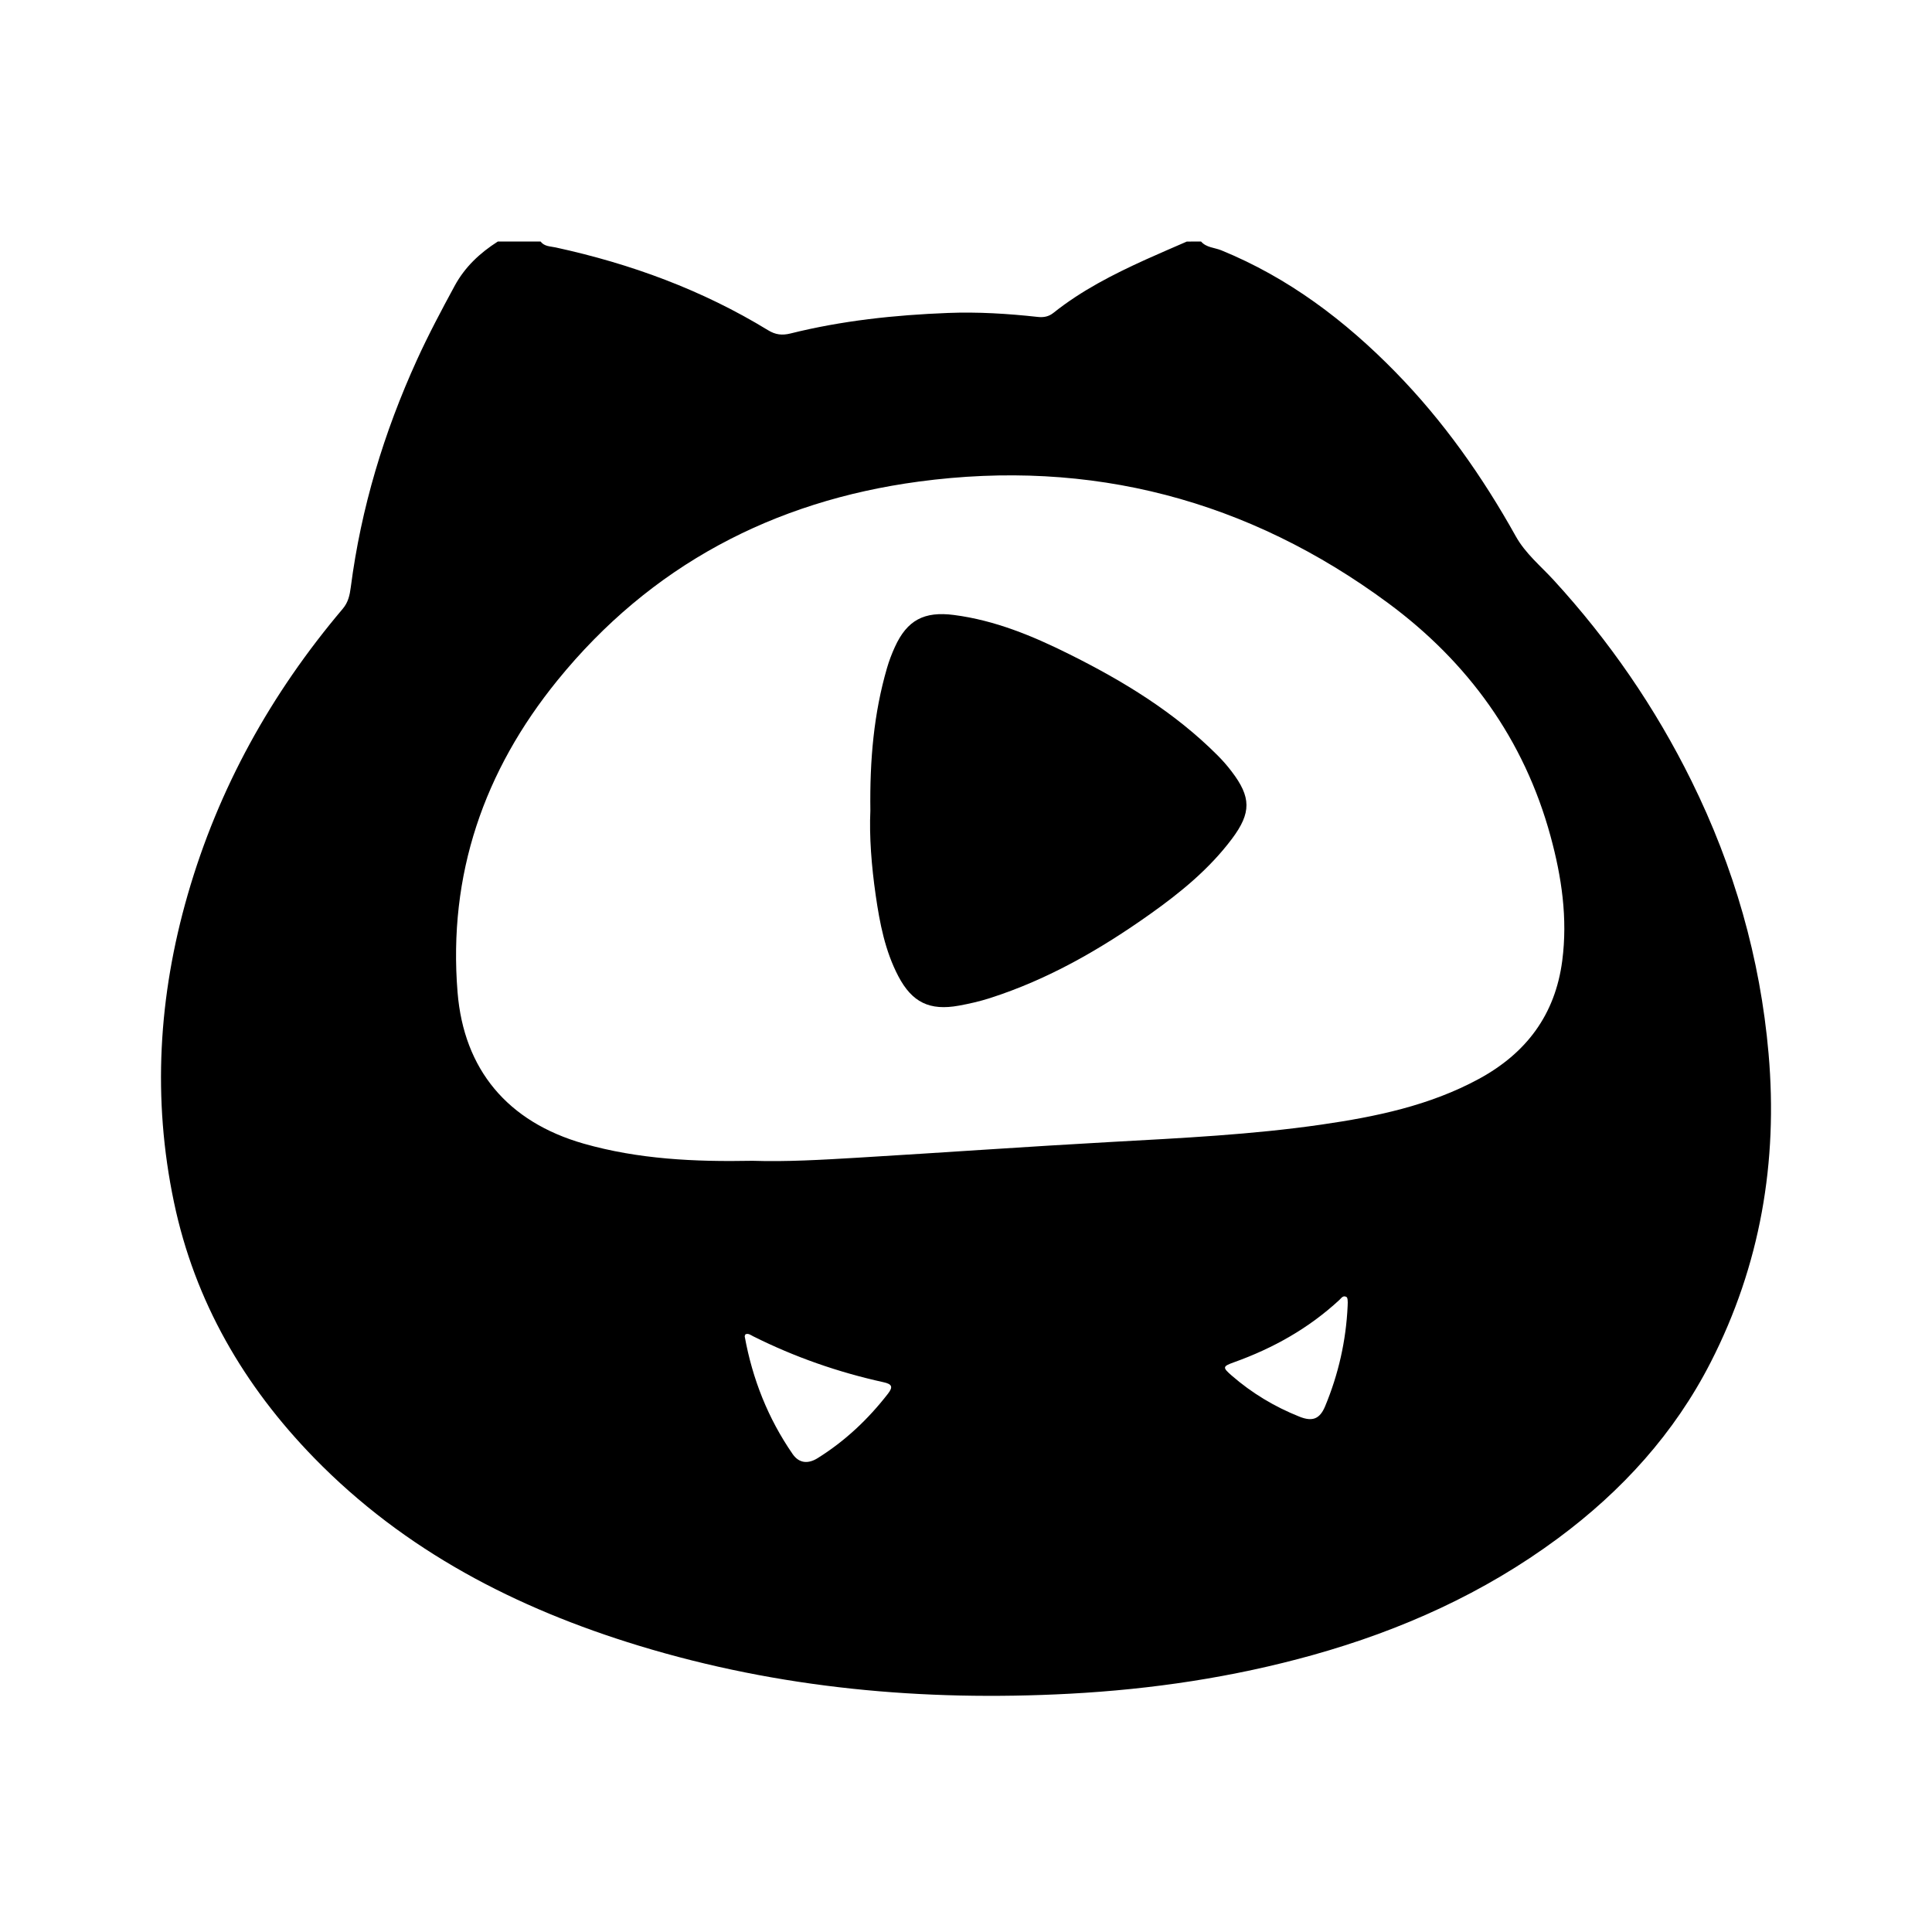 <svg xmlns="http://www.w3.org/2000/svg" width="24" height="24" viewBox="0 0 240 240"><path d="M149.196,30C149.863,30.77 150.878,30.75 151.725,31.098C160.065,34.509 167.071,39.81 173.334,46.205C179.298,52.296 184.153,59.193 188.29,66.609C189.497,68.772 191.38,70.295 192.994,72.054C199.891,79.576 205.619,87.887 210.129,97.024C215.405,107.716 218.663,119.001 219.699,130.894C220.871,144.334 218.675,157.168 212.513,169.221C207.998,178.054 201.488,185.207 193.543,191.092C184.336,197.912 174.063,202.522 163.075,205.594C153.192,208.356 143.108,209.855 132.853,210.401C114.676,211.366 96.798,209.752 79.348,204.431C64.126,199.789 50.276,192.653 39.038,181.123C30.306,172.166 24.2,161.687 21.612,149.348C18.911,136.481 19.687,123.741 23.317,111.145C27.136,97.897 33.691,86.122 42.58,75.622C43.258,74.819 43.447,73.937 43.577,72.933C44.852,63.106 47.688,53.727 51.79,44.717C53.218,41.58 54.833,38.547 56.474,35.519C57.76,33.149 59.62,31.42 61.842,30.003C63.612,30.003 65.383,30.003 67.154,30.003C67.626,30.632 68.376,30.596 69.028,30.738C78.371,32.771 87.24,36.026 95.42,41.026C96.341,41.589 97.164,41.681 98.191,41.427C104.607,39.827 111.15,39.134 117.74,38.877C121.476,38.729 125.206,38.963 128.922,39.37C129.645,39.45 130.273,39.334 130.855,38.871C134.34,36.088 138.28,34.082 142.317,32.249C144.011,31.482 145.723,30.753 147.428,30.009C148.016,30 148.606,30 149.196,30ZM93.487,144.198C97.684,144.337 102.102,144.077 106.516,143.814C117.058,143.186 127.594,142.436 138.141,141.852C146.826,141.371 155.515,140.952 164.129,139.706C170.914,138.724 177.601,137.342 183.713,134.025C189.583,130.838 193.192,126.075 194.068,119.34C194.756,114.067 193.995,108.941 192.616,103.885C189.332,91.836 182.349,82.238 172.422,74.905C155.066,62.085 135.529,56.953 114.133,59.824C96.069,62.247 80.827,70.257 69.246,84.52C60.115,95.767 55.653,108.642 56.84,123.265C57.619,132.857 63.04,139.361 72.507,142.067C79.298,144.003 86.251,144.337 93.487,144.198ZM92.605,165.75C92.572,165.845 92.498,165.942 92.513,166.025C93.472,171.307 95.408,176.203 98.463,180.627C99.257,181.775 100.372,181.884 101.567,181.138C104.979,179.01 107.85,176.298 110.309,173.128C110.979,172.266 110.79,171.933 109.748,171.703C104.117,170.463 98.711,168.578 93.552,165.995C93.263,165.851 92.982,165.6 92.605,165.75ZM167.408,162.241C167.449,161.563 167.405,161.191 167.257,161.111C166.832,160.881 166.626,161.256 166.395,161.471C162.585,165.004 158.159,167.483 153.289,169.227C151.864,169.737 151.84,169.864 153.018,170.888C155.526,173.066 158.339,174.754 161.426,175.985C163.028,176.625 163.946,176.286 164.61,174.695C166.269,170.708 167.21,166.556 167.408,162.241Z" fill-rule="nonZero" fill="#000000"/><path d="M108.12,100.695C108.037,94.371 108.551,88.613 110.183,82.994C110.442,82.1 110.776,81.22 111.163,80.373C112.688,77.021 114.819,75.917 118.502,76.395C123.605,77.056 128.267,78.992 132.812,81.256C139.529,84.599 145.898,88.471 151.245,93.828C151.868,94.45 152.455,95.12 152.989,95.823C155.433,99.019 155.465,100.961 153.039,104.198C150.236,107.937 146.656,110.865 142.879,113.544C136.72,117.918 130.218,121.663 122.979,123.986C121.719,124.39 120.417,124.688 119.116,124.924C115.483,125.585 113.299,124.526 111.587,121.256C109.944,118.116 109.283,114.678 108.784,111.219C108.256,107.568 107.975,103.891 108.12,100.695Z" fill-rule="nonZero" fill="#000000"/></svg>